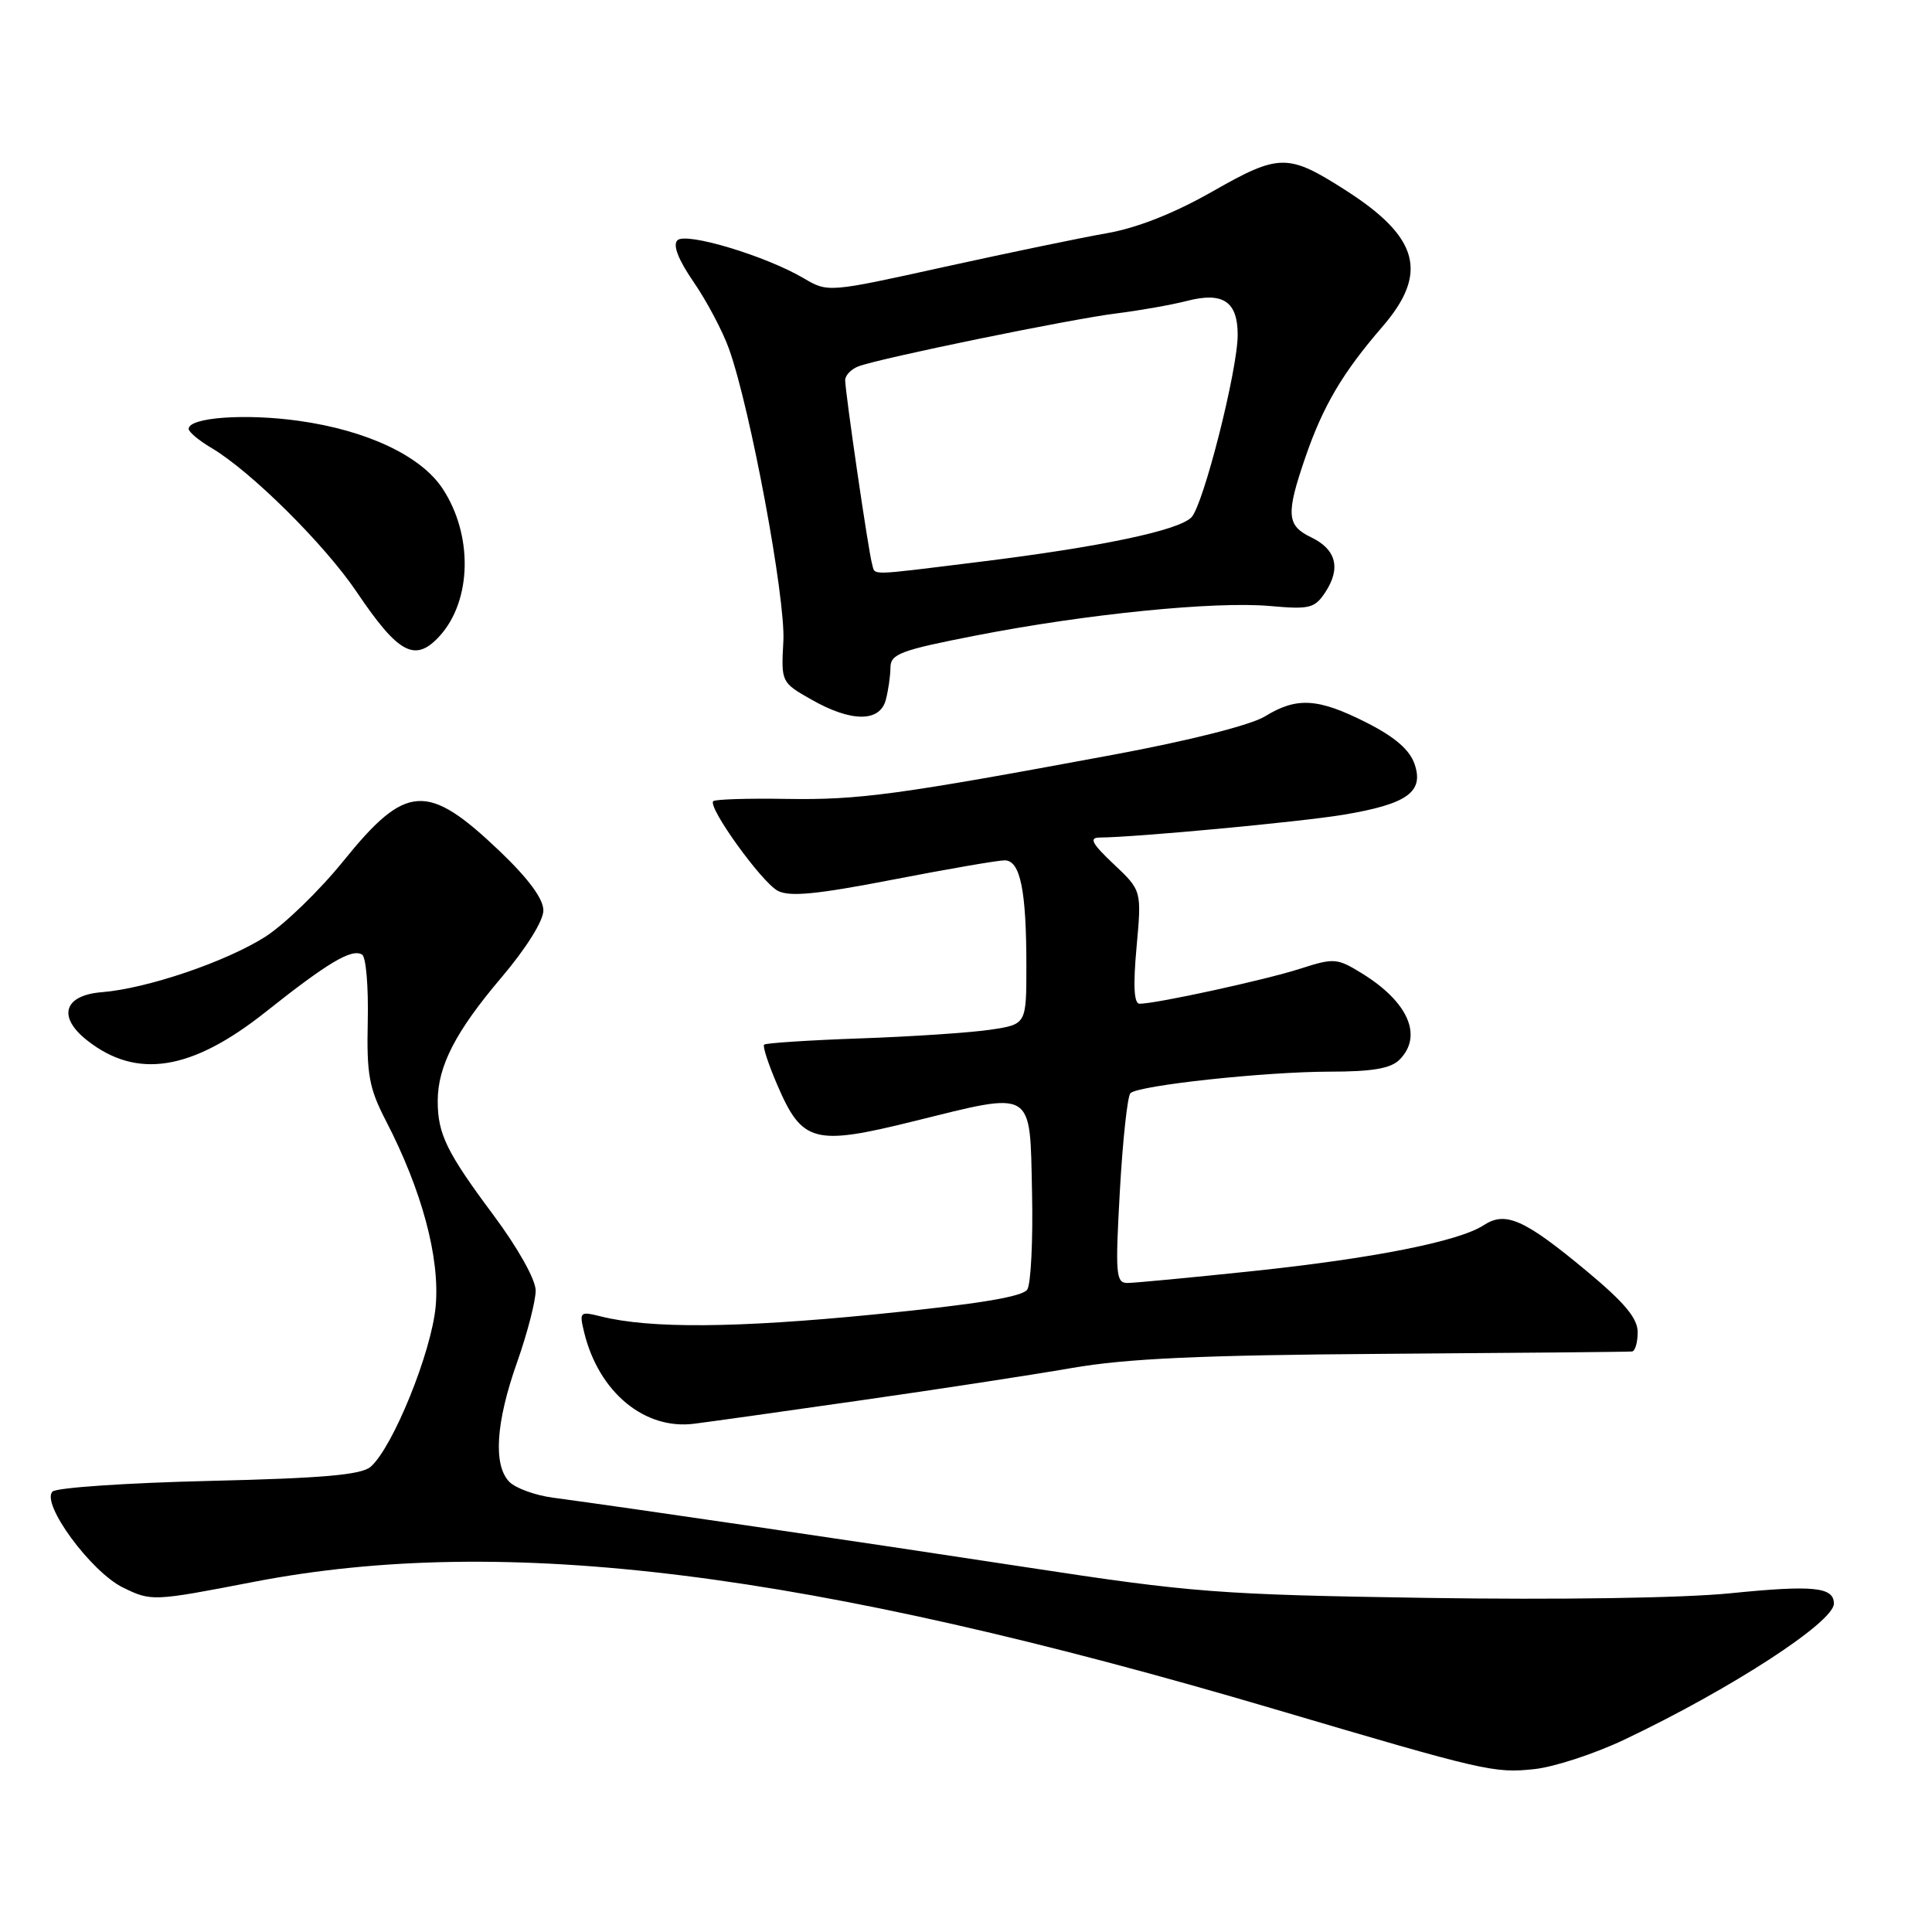 <?xml version="1.0" encoding="UTF-8" standalone="no"?>
<!DOCTYPE svg PUBLIC "-//W3C//DTD SVG 1.1//EN" "http://www.w3.org/Graphics/SVG/1.1/DTD/svg11.dtd" >
<svg xmlns="http://www.w3.org/2000/svg" xmlns:xlink="http://www.w3.org/1999/xlink" version="1.1" viewBox="0 0 256 256">
 <g >
 <path fill="currentColor"
d=" M 215.28 230.49 C 229.34 223.81 243.00 214.94 243.00 212.49 C 243.00 210.28 240.26 210.01 229.25 211.12 C 222.92 211.75 206.52 212.00 189.03 211.73 C 161.45 211.30 157.95 211.03 136.00 207.67 C 114.12 204.32 83.07 199.76 73.26 198.45 C 70.93 198.14 68.34 197.20 67.51 196.37 C 65.33 194.18 65.68 188.51 68.52 180.50 C 69.88 176.65 70.98 172.38 70.98 171.00 C 70.97 169.54 68.63 165.37 65.38 161.00 C 59.18 152.68 58.00 150.26 58.00 145.90 C 58.00 141.28 60.37 136.68 66.42 129.55 C 69.72 125.66 72.00 122.02 72.00 120.64 C 72.00 119.10 70.03 116.43 66.22 112.79 C 56.61 103.63 53.81 103.80 45.50 114.09 C 42.34 118.00 37.67 122.52 35.13 124.14 C 29.89 127.46 19.47 130.99 13.50 131.47 C 8.45 131.87 7.58 134.74 11.55 137.86 C 18.12 143.03 25.37 141.88 35.16 134.12 C 43.45 127.53 46.62 125.65 47.98 126.49 C 48.50 126.81 48.83 130.76 48.73 135.28 C 48.57 142.39 48.90 144.18 51.13 148.50 C 55.91 157.73 58.31 166.67 57.73 173.09 C 57.18 179.15 52.07 191.76 49.12 194.35 C 47.88 195.43 42.83 195.87 27.70 196.23 C 16.81 196.49 7.48 197.12 6.96 197.64 C 5.39 199.21 12.05 208.28 16.30 210.36 C 20.07 212.20 20.25 212.19 33.60 209.61 C 66.87 203.18 106.98 208.18 169.00 226.50 C 196.75 234.70 197.97 234.98 203.28 234.42 C 205.91 234.15 211.31 232.38 215.28 230.49 Z  M 114.00 185.56 C 124.17 184.11 136.78 182.18 142.00 181.27 C 149.26 180.01 159.03 179.56 183.50 179.39 C 201.10 179.27 215.84 179.13 216.25 179.08 C 216.66 179.04 217.00 177.88 217.00 176.52 C 217.00 174.68 215.26 172.60 210.25 168.43 C 201.99 161.56 199.49 160.45 196.61 162.34 C 193.31 164.50 181.90 166.76 165.78 168.45 C 157.68 169.30 150.30 170.00 149.38 170.00 C 147.86 170.00 147.77 168.83 148.39 157.76 C 148.77 151.03 149.40 145.21 149.79 144.85 C 150.89 143.81 167.62 142.01 176.18 142.00 C 181.82 142.00 184.27 141.58 185.43 140.43 C 188.57 137.29 186.63 132.79 180.50 129.00 C 177.16 126.94 176.79 126.91 172.25 128.37 C 167.65 129.85 153.21 133.00 151.00 133.00 C 150.26 133.00 150.13 130.64 150.60 125.50 C 151.28 118.00 151.28 118.00 147.57 114.50 C 144.70 111.79 144.27 111.00 145.68 110.98 C 150.58 110.94 172.26 108.91 178.00 107.96 C 186.45 106.55 188.71 104.95 187.44 101.25 C 186.79 99.35 184.83 97.65 181.07 95.75 C 174.65 92.50 171.83 92.33 167.62 94.92 C 165.75 96.07 157.67 98.12 147.50 100.01 C 118.81 105.34 113.83 106.01 104.23 105.86 C 99.13 105.77 94.76 105.91 94.51 106.16 C 93.74 106.93 100.89 116.87 103.05 118.03 C 104.61 118.86 108.18 118.52 118.29 116.56 C 125.56 115.15 132.23 114.00 133.12 114.00 C 135.19 114.00 136.00 117.93 136.00 127.99 C 136.00 135.73 136.00 135.73 131.25 136.44 C 128.64 136.83 120.91 137.35 114.07 137.59 C 107.23 137.83 101.46 138.21 101.25 138.42 C 101.03 138.63 101.82 141.04 103.00 143.77 C 106.28 151.41 107.86 151.84 120.99 148.59 C 137.17 144.59 136.45 144.16 136.75 158.00 C 136.89 164.32 136.60 170.12 136.12 170.87 C 135.49 171.84 129.48 172.82 115.86 174.17 C 97.55 175.98 86.14 176.07 79.61 174.43 C 76.81 173.74 76.74 173.81 77.42 176.61 C 79.37 184.50 85.42 189.50 92.00 188.65 C 93.92 188.41 103.83 187.02 114.00 185.56 Z  M 117.37 92.75 C 117.70 91.51 117.98 89.58 117.99 88.46 C 118.00 86.65 119.32 86.16 129.31 84.21 C 143.95 81.35 160.97 79.65 168.29 80.30 C 173.55 80.77 174.21 80.60 175.62 78.46 C 177.70 75.29 177.05 72.79 173.74 71.20 C 170.48 69.64 170.37 68.15 172.98 60.56 C 175.32 53.77 177.90 49.40 183.15 43.32 C 189.33 36.19 188.04 31.43 178.27 25.19 C 170.65 20.32 169.51 20.33 160.68 25.36 C 155.59 28.26 150.71 30.19 146.68 30.90 C 143.28 31.49 133.58 33.51 125.11 35.37 C 109.77 38.76 109.71 38.76 106.53 36.89 C 101.47 33.90 90.88 30.72 89.76 31.84 C 89.12 32.48 89.88 34.42 91.93 37.40 C 93.66 39.92 95.77 43.90 96.60 46.24 C 99.43 54.15 104.11 79.31 103.80 84.96 C 103.50 90.39 103.52 90.43 107.50 92.69 C 112.78 95.70 116.57 95.72 117.37 92.75 Z  M 58.28 84.25 C 62.53 79.54 62.69 70.86 58.63 64.72 C 55.77 60.40 48.62 57.03 39.64 55.77 C 32.50 54.76 25.00 55.31 25.00 56.83 C 25.00 57.24 26.36 58.37 28.01 59.35 C 33.22 62.42 43.03 72.15 47.27 78.45 C 52.82 86.68 55.02 87.84 58.28 84.25 Z  M 115.56 74.75 C 115.09 73.22 111.99 51.95 111.99 50.36 C 112.00 49.73 112.78 48.92 113.73 48.55 C 116.51 47.48 141.99 42.25 148.00 41.52 C 151.03 41.14 155.22 40.40 157.33 39.86 C 162.06 38.65 164.00 39.96 164.00 44.37 C 164.00 49.02 159.44 66.99 157.86 68.56 C 156.12 70.31 145.75 72.48 129.77 74.45 C 114.69 76.31 116.02 76.28 115.56 74.75 Z "/>
</g>
</svg>